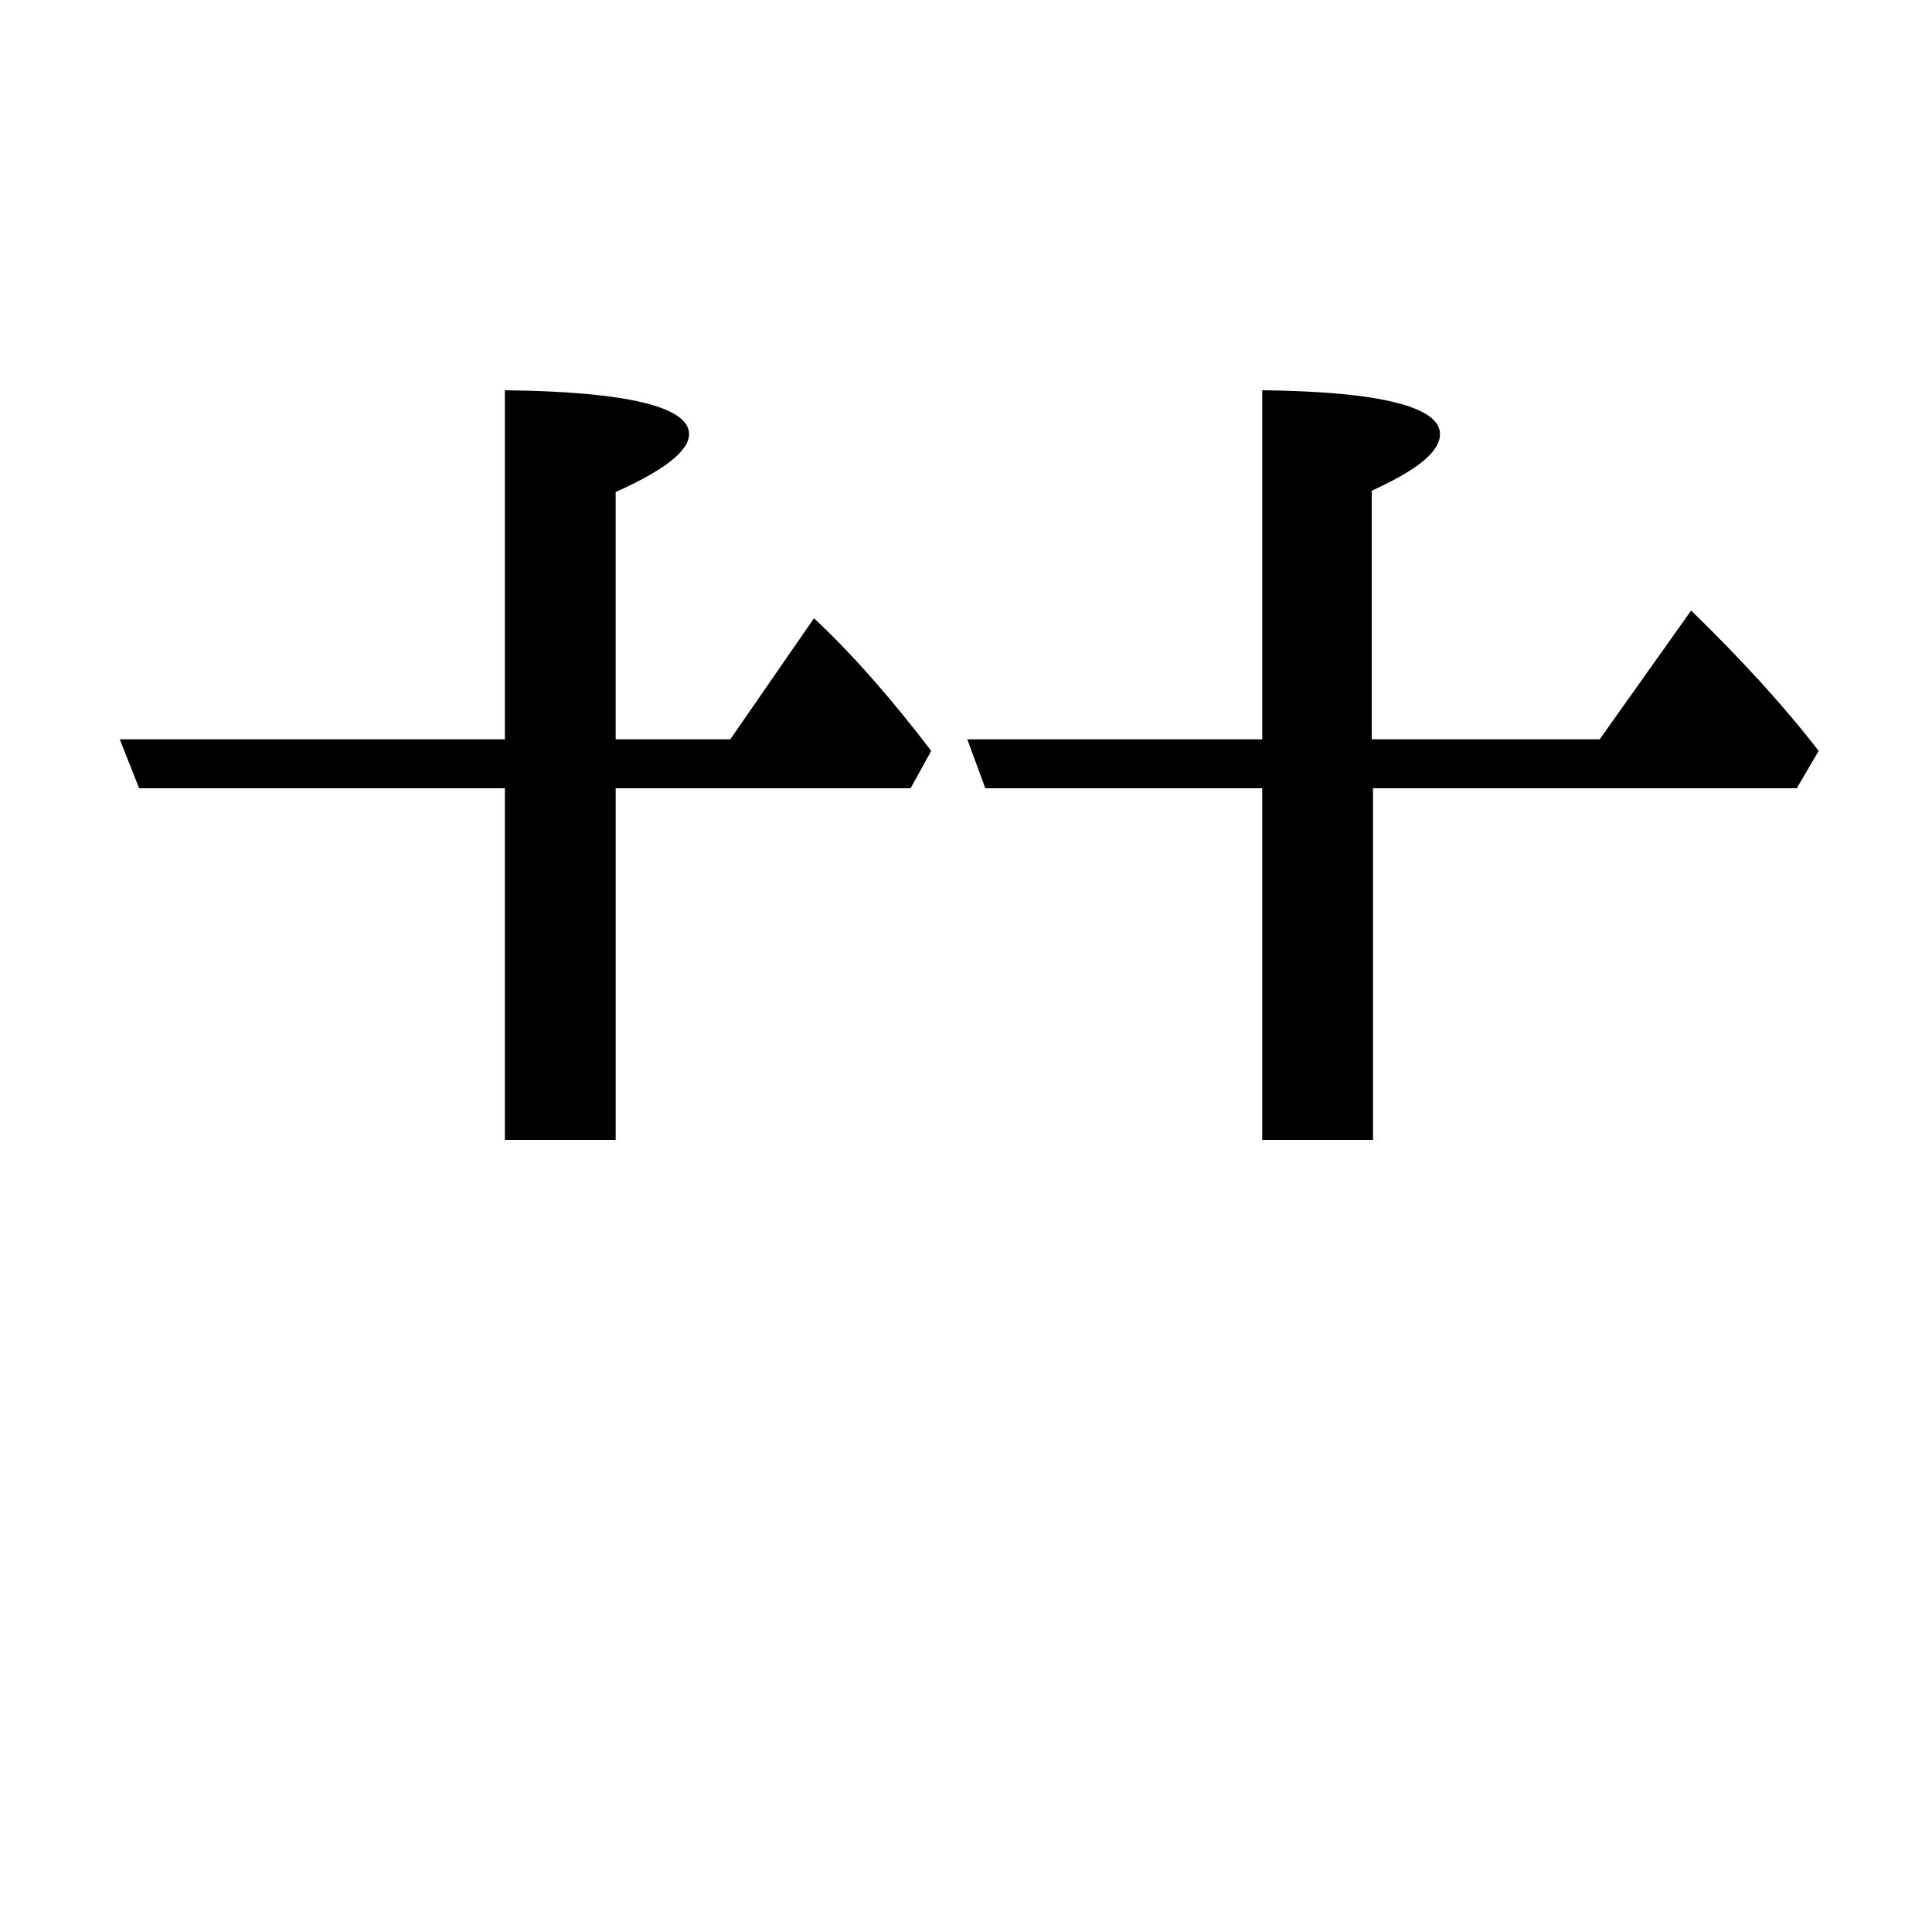 <?xml version="1.0" encoding="utf-8"?>
<!-- Generator: Adobe Illustrator 19.0.0, SVG Export Plug-In . SVG Version: 6.00 Build 0)  -->
<svg version="1.1" id="圖層_1" xmlns="http://www.w3.org/2000/svg" xmlns:xlink="http://www.w3.org/1999/xlink" x="0px" y="0px"
	 viewBox="45 -33.8 150 150" style="enable-background:new 45 -33.8 150 150;" xml:space="preserve">
<style type="text/css">
	.st0{enable-background:new    ;}
</style>
<g class="st0">
	<path d="M84.2,27.4H55.8l-1.5-3.8h29.9V-3.5c9.5,0.1,14.3,1.3,14.3,3.4c0,1.3-1.9,2.8-5.7,4.5v19.2h8.9l6.5-9.4
		c3.2,3,6.2,6.5,9.1,10.3l-1.6,2.9H92.8v27.3h-8.6V27.4z M151.6,27.4v27.3h-8.6V27.4h-21.5l-1.4-3.8h22.9V-3.5
		c9.2,0.1,13.8,1.3,13.8,3.4c0,1.4-1.8,2.8-5.3,4.4v19.3h17.7l7.1-10c3.9,3.8,7.2,7.4,9.9,10.9l-1.7,2.9H151.6z"/>
</g>
</svg>
